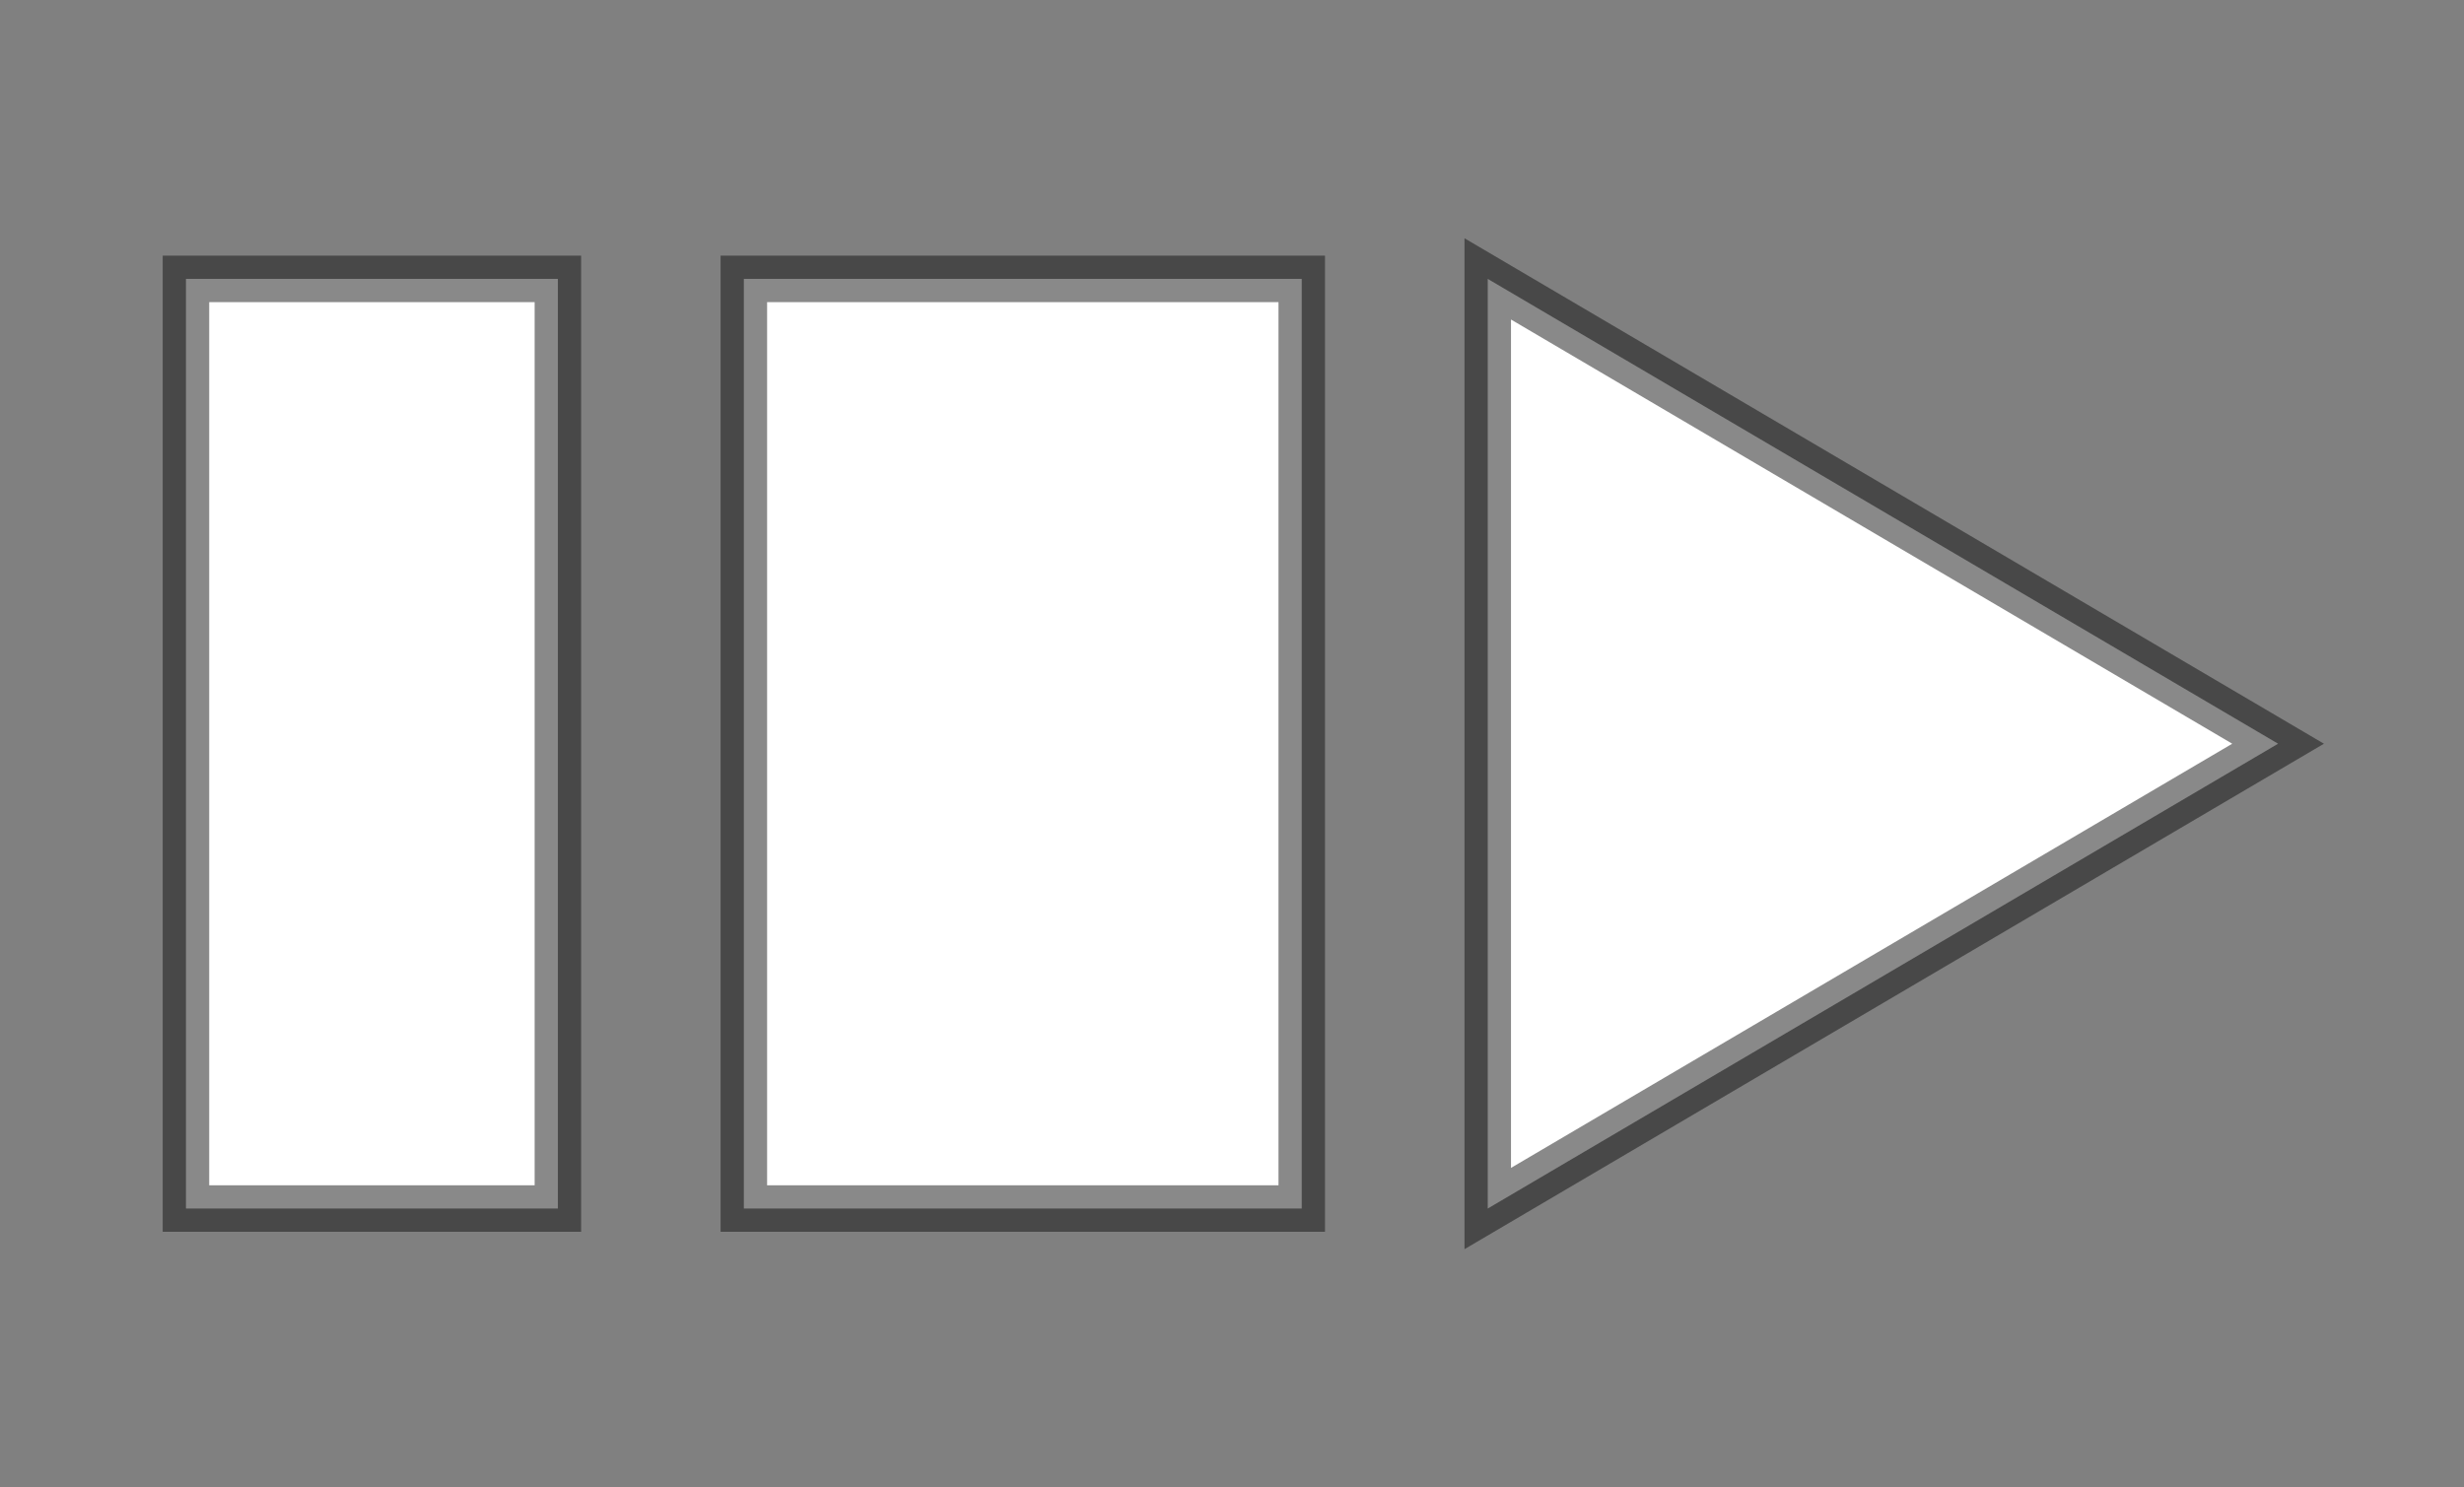 <svg height="32" viewBox="0 0 53 32" width="53" xmlns="http://www.w3.org/2000/svg"><rect x="0" y="0" width="53" height="32" fill="#808080" stroke="none"/><g fill="#fff" stroke="#100f0f" stroke-opacity=".49"><path d="m49.001 16-17-10v20z"/><path d="m28 26h-12v-20h12z"/><path d="m12 6v20h-8v-20z"/></g></svg>
